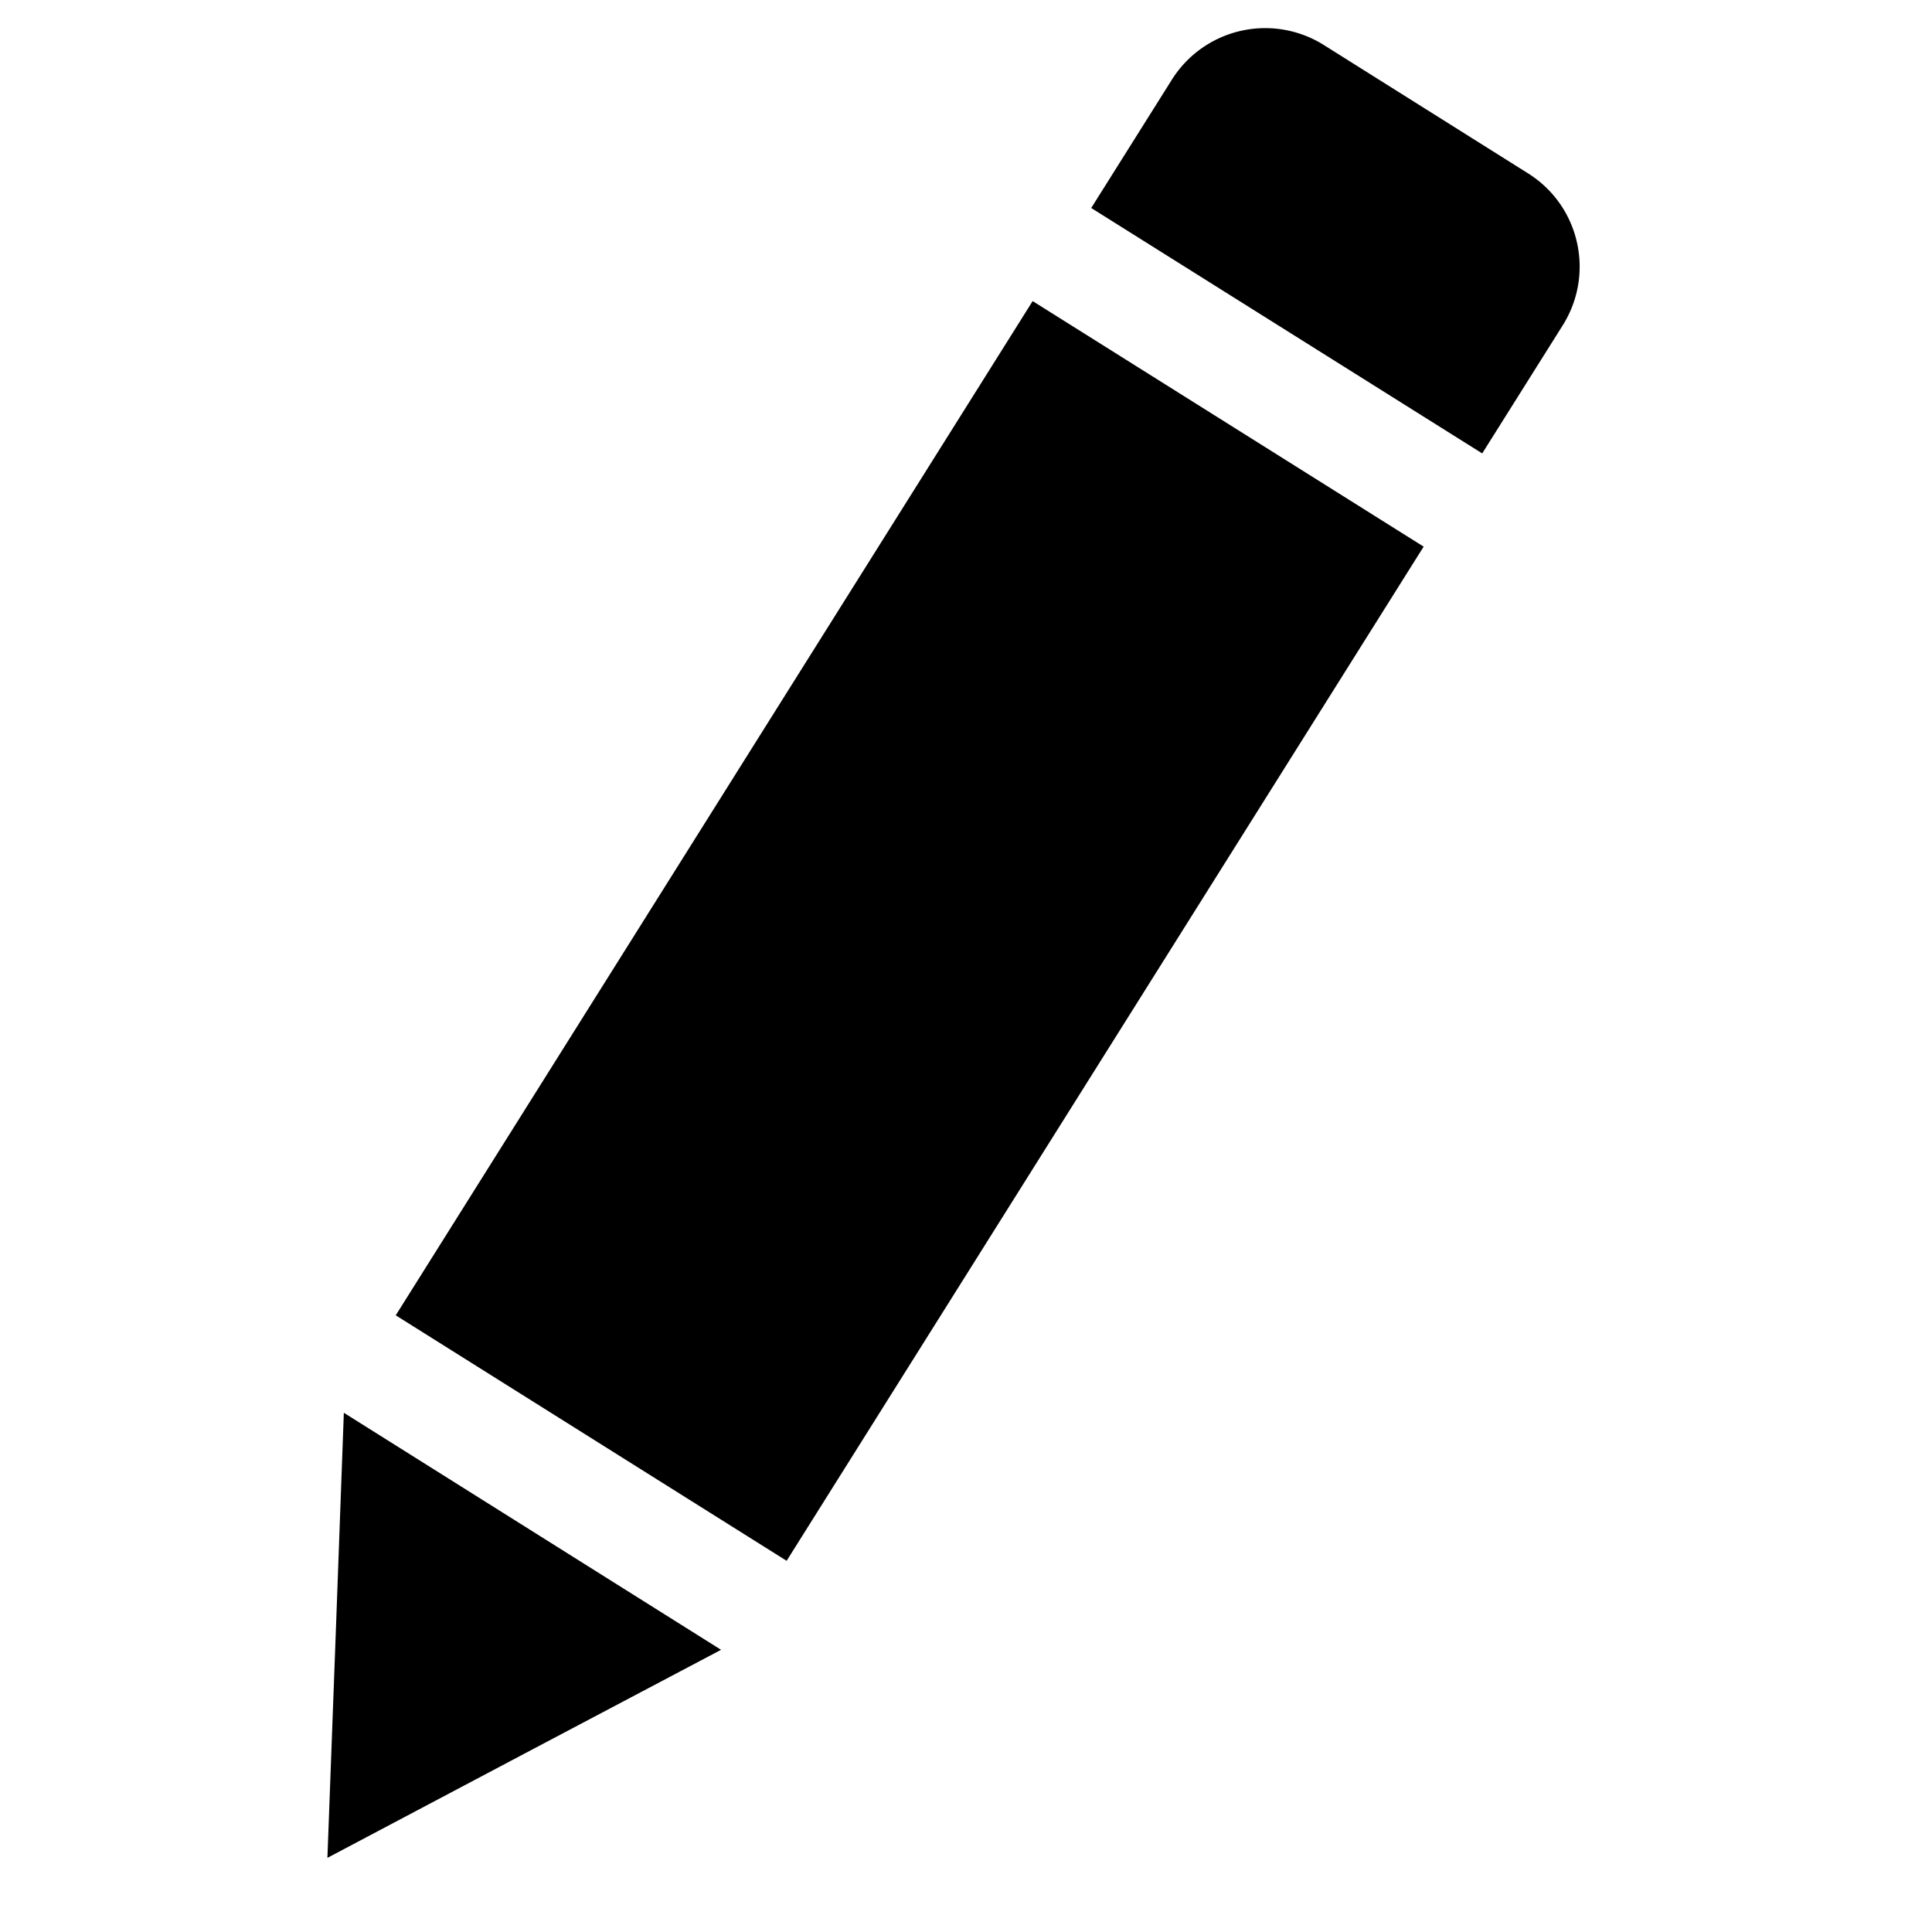 <svg xmlns="http://www.w3.org/2000/svg" width="3em" height="3em" viewBox="0 0 32 32"><path fill="currentColor" d="M25.31 2.872L21.926.745a1.826 1.826 0 0 0-2.517.576l-1.335 2.124L24.55 7.51l1.334-2.122c.536-.855.28-1.98-.574-2.516M6.555 21.786l6.474 4.066L23.58 9.054l-6.476-4.067l-10.55 16.8zm-.99 5.166l-.142 3.82l3.38-1.788l3.14-1.658L5.695 23.4z"/></svg>